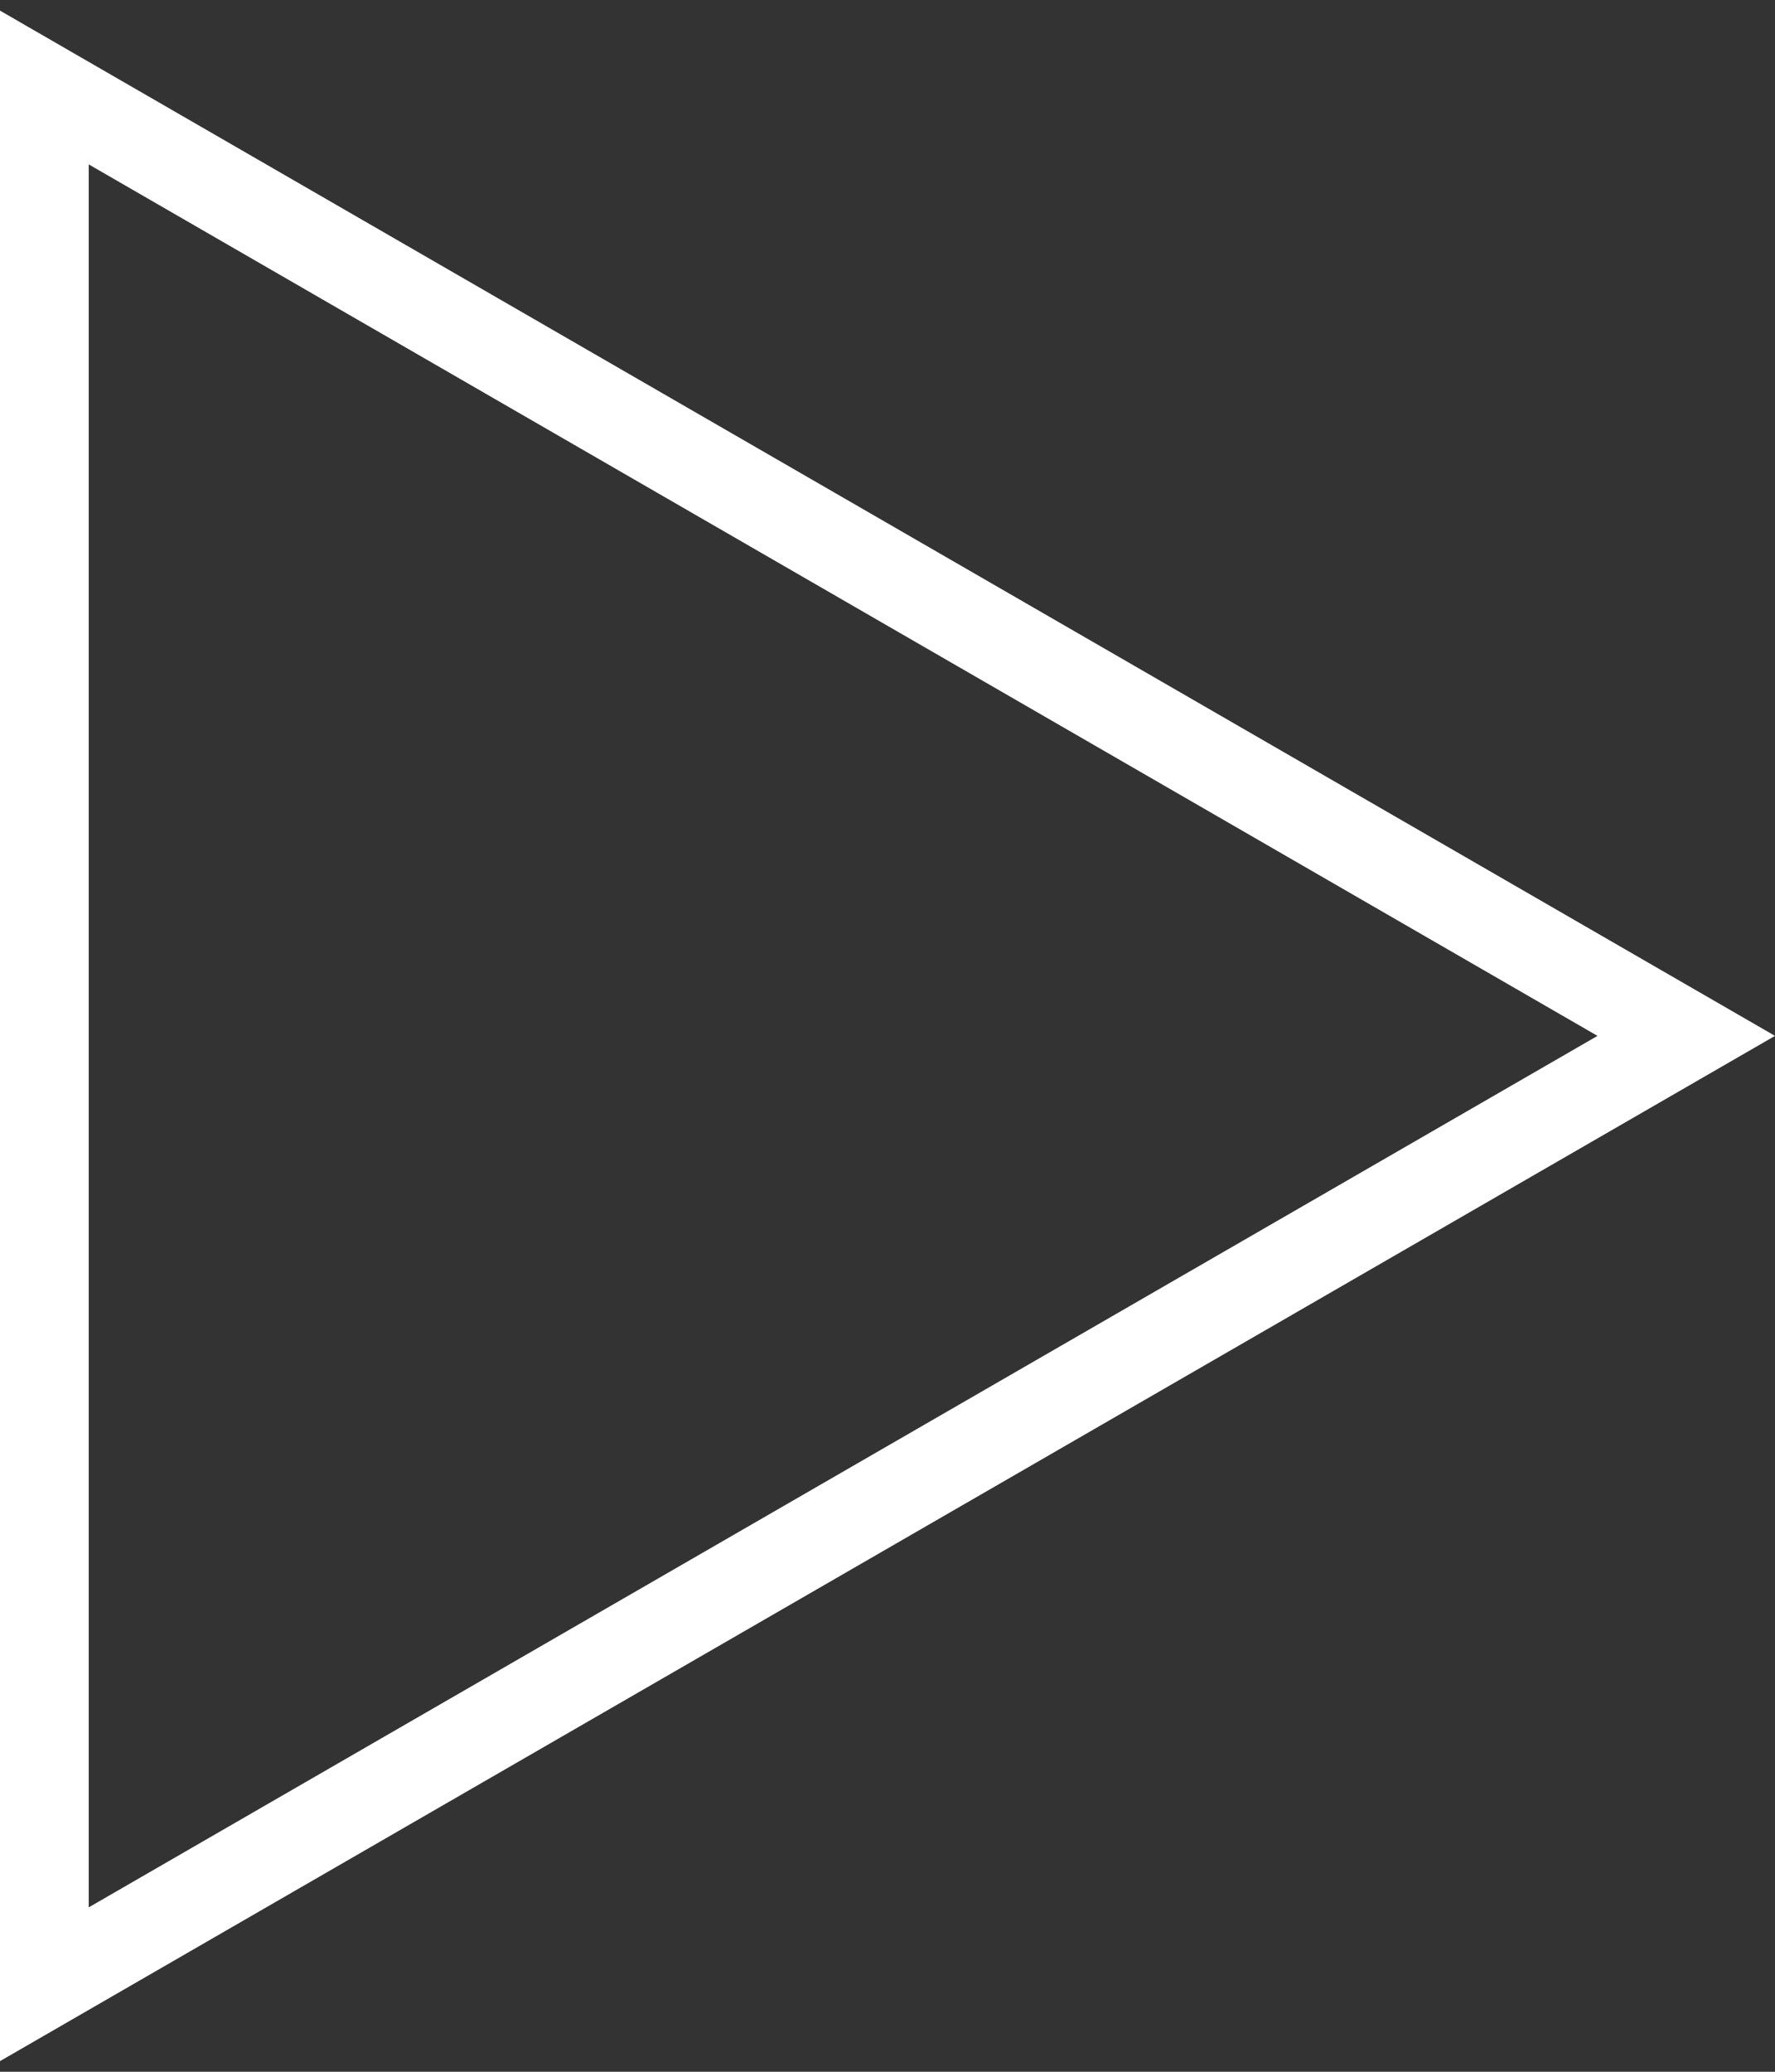 <svg width="60" height="70" viewBox="0 0 60 70" fill="none" xmlns="http://www.w3.org/2000/svg">
<rect x="0" y="0" width="60" height="70" fill="#333333" stroke="none"/>
<path d="M1.5 2.957L57 35L1.5 67.043L1.5 2.957Z" stroke="white" stroke-width="3"/>
</svg>
